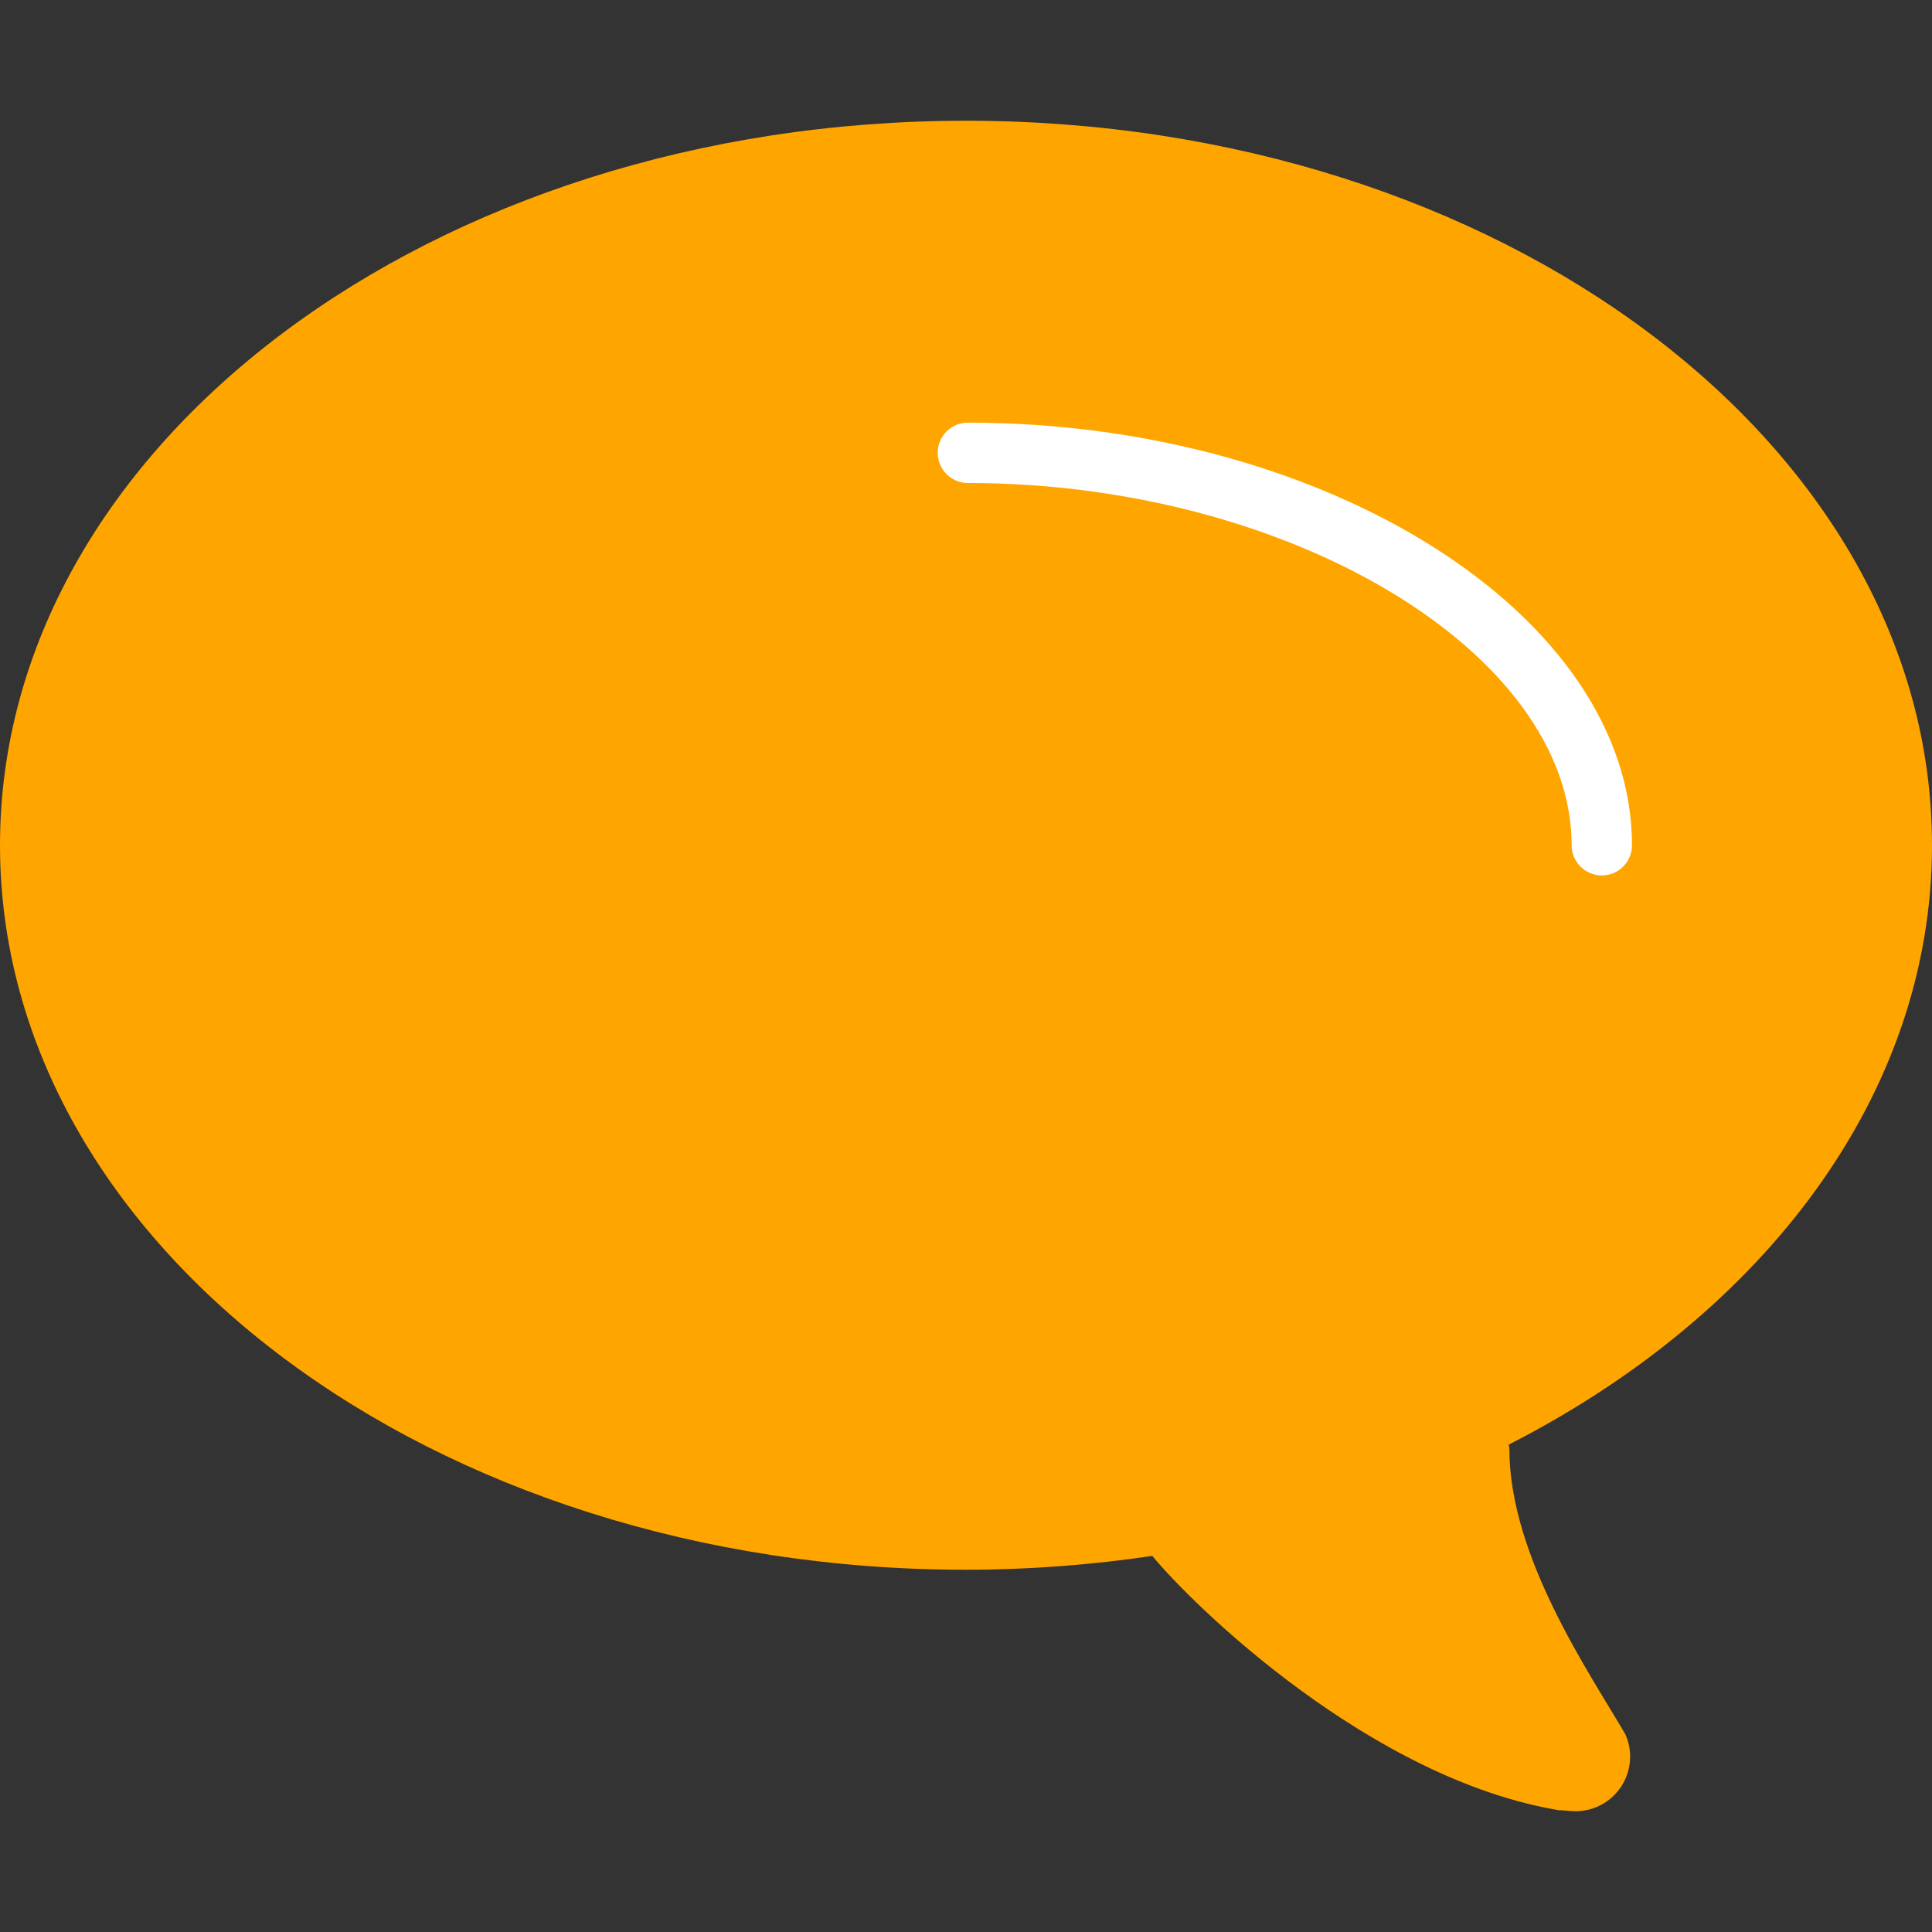 <?xml version="1.0" encoding="utf-8"?>
<!-- Generator: Adobe Illustrator 16.0.0, SVG Export Plug-In . SVG Version: 6.00 Build 0)  -->
<!DOCTYPE svg PUBLIC "-//W3C//DTD SVG 1.1//EN" "http://www.w3.org/Graphics/SVG/1.1/DTD/svg11.dtd">
<svg version="1.1" id="Layer_1" xmlns="http://www.w3.org/2000/svg" xmlns:xlink="http://www.w3.org/1999/xlink" x="0px" y="0px"
	 width="32px" height="32px" viewBox="0 0 32 32" enable-background="new 0 0 32 32" xml:space="preserve">
<rect x="0" y="0" width="32" height="32" fill="#333333" stroke="none"/>
<g id="Layer_1_1_">
	<g id="bubble">
		<path fill="#FFA500" d="M0,14c0,6.627,7.165,12,16,12c1.057,0,2.087-0.082,3.086-0.229c0.684,0.832,3.628,3.703,6.753,4.215
			C25.835,29.975,26,30,26.094,30C26.595,30,27,29.594,27,29.094c0-0.127-0.027-0.248-0.074-0.357c0,0,0.001,0,0.002,0
			C26.339,27.723,25,25.793,25,24c0-0.029-0.008-0.047-0.008-0.074C29.221,21.766,32,18.127,32,14c0-6.627-7.163-12-16-12
			C7.164,2,0,7.373,0,14z"/>
	</g>
</g>
<g id="Layer_2">
	<path fill="#FFFFFF" d="M15.531,7.5c0,0.276,0.225,0.5,0.5,0.5c5.327,0,10,2.804,10,6c0,0.275,0.225,0.5,0.5,0.5
		c0.276,0,0.5-0.225,0.5-0.5c0-3.794-5.036-7-11-7C15.756,7,15.531,7.224,15.531,7.5z"/>
</g>
</svg>
